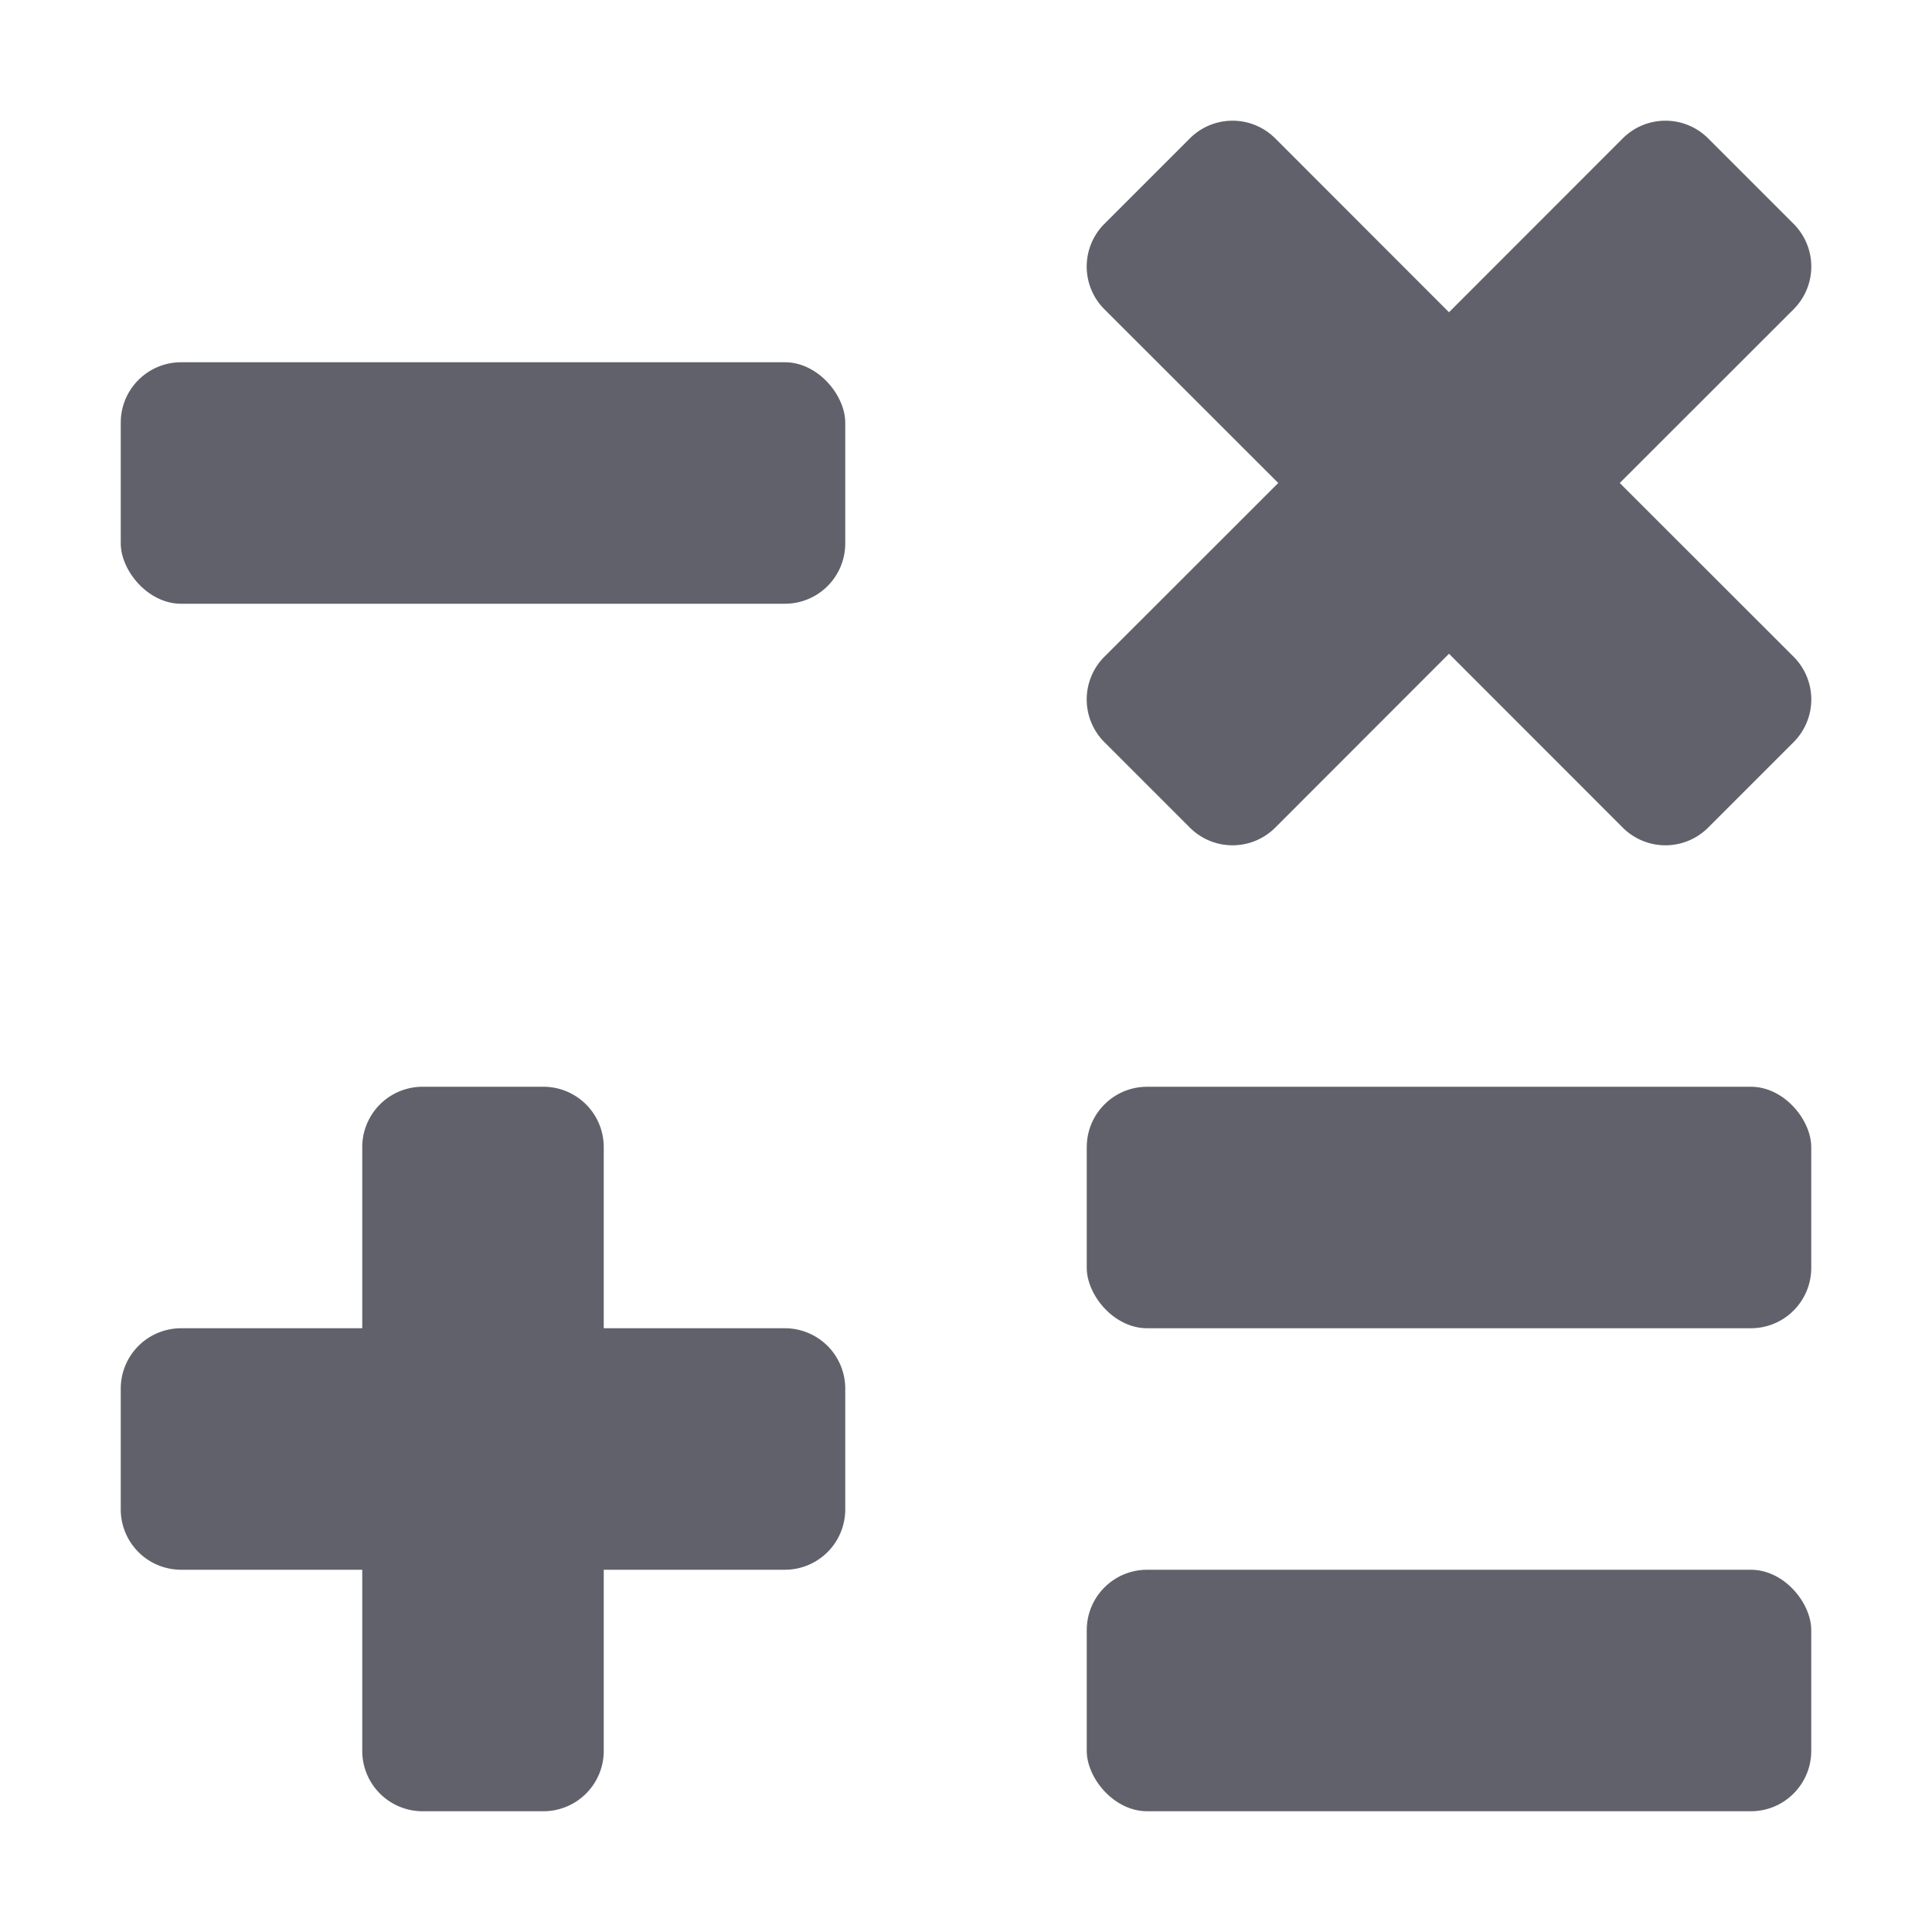 <svg xmlns="http://www.w3.org/2000/svg" height="16" width="16" viewBox="0 0 16 16"><title>math 2</title><g fill="#61616b" class="nc-icon-wrapper"><rect x="1" y="3" width="6" height="2" rx="0.5" fill="#61616b"></rect><path d="M6.5,11H5V9.5A.5.5,0,0,0,4.5,9h-1a.5.5,0,0,0-.5.5V11H1.5a.5.5,0,0,0-.5.5v1a.5.5,0,0,0,.5.5H3v1.5a.5.5,0,0,0,.5.5h1a.5.5,0,0,0,.5-.5V13H6.5a.5.5,0,0,0,.5-.5v-1A.5.5,0,0,0,6.5,11Z" fill="#61616b"></path><path d="M13.414,4l1.44-1.439a.5.5,0,0,0,0-.707l-.708-.708a.5.5,0,0,0-.707,0L12,2.586l-1.439-1.44a.5.5,0,0,0-.707,0l-.708.708a.5.5,0,0,0,0,.707L10.586,4,9.146,5.439a.5.5,0,0,0,0,.707l.708.708a.5.5,0,0,0,.707,0L12,5.414l1.439,1.44a.5.5,0,0,0,.707,0l.708-.708a.5.5,0,0,0,0-.707Z" fill="#61616b"></path><rect data-color="color-2" x="9" y="9" width="6" height="2" rx="0.5" fill="#61616b"></rect><rect data-color="color-2" x="9" y="13" width="6" height="2" rx="0.5" fill="#61616b"></rect></g></svg>